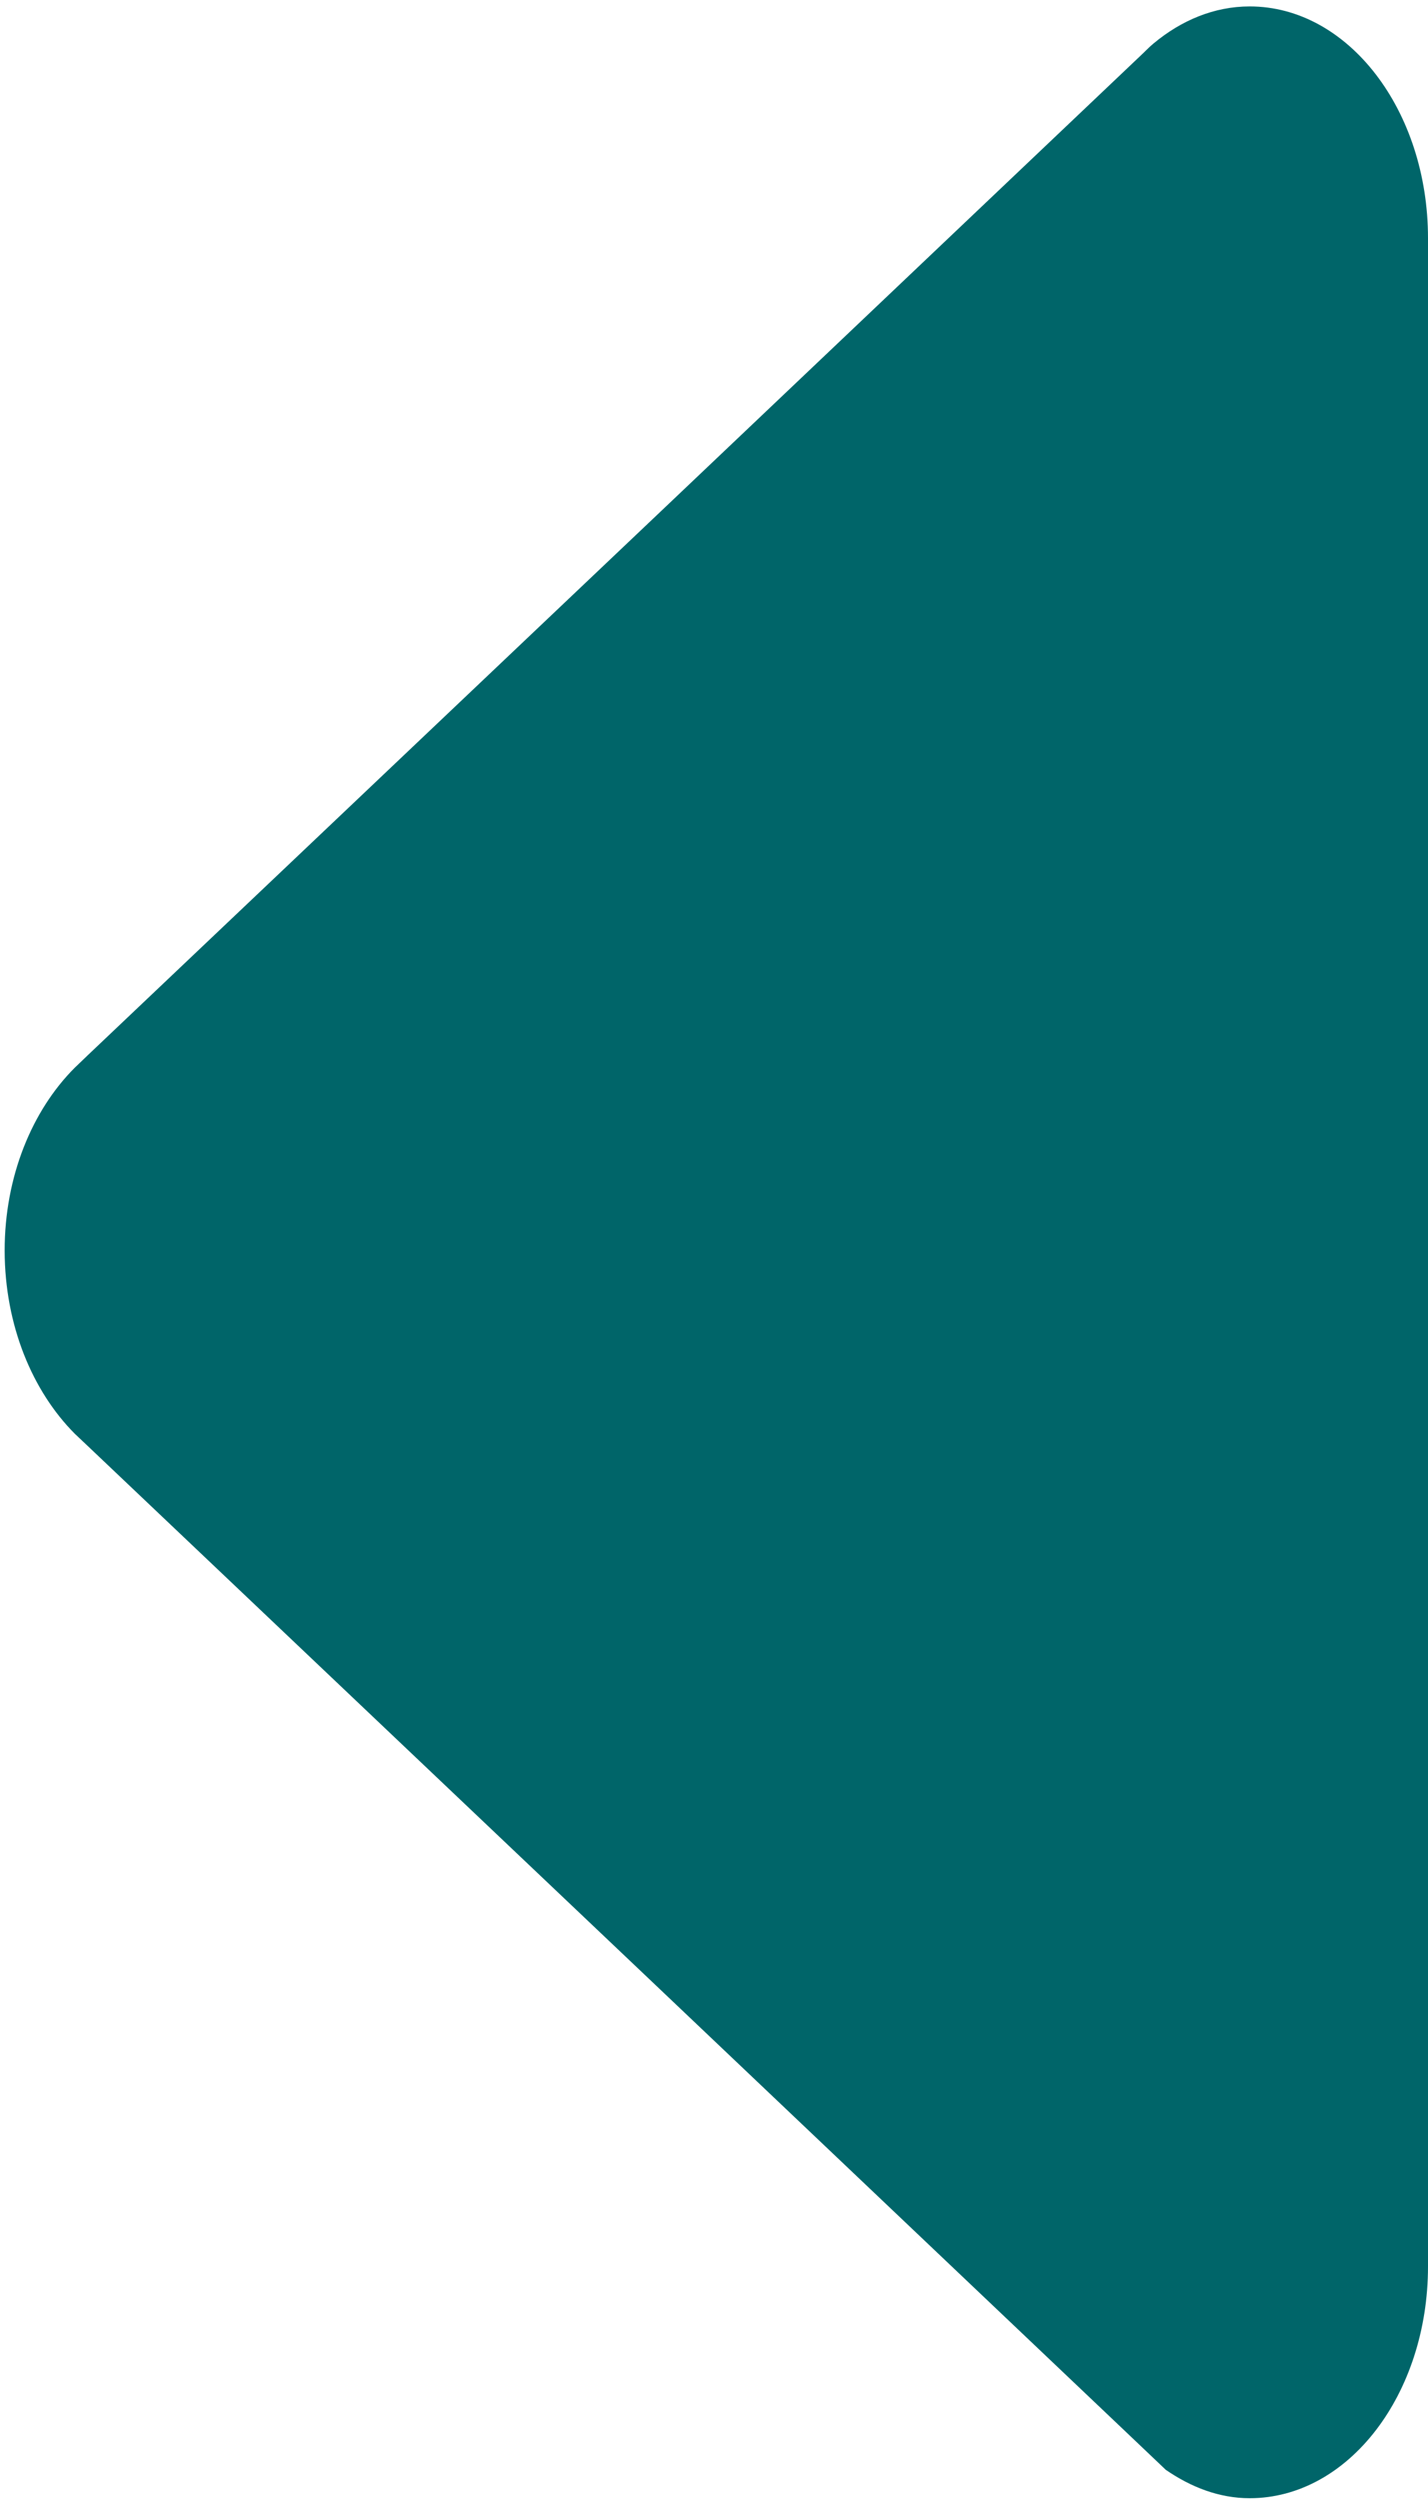 ﻿<?xml version="1.0" encoding="utf-8"?>
<svg version="1.1" xmlns:xlink="http://www.w3.org/1999/xlink" width="8px" height="14px" xmlns="http://www.w3.org/2000/svg">
  <g transform="matrix(1 0 0 1 91 -347 )">
    <path d="M 8 1.334  C 8 0.618  7.553 0.036  7.001 0.036  C 6.802 0.036  6.618 0.114  6.463 0.243  C 6.441 0.261  6.421 0.282  6.4 0.302  L 3.67 2.894  L 0.492 5.909  L 0.417 5.981  C 0.181 6.218  0.026 6.586  0.026 7.004  C 0.027 7.423  0.182 7.791  0.419 8.029  L 0.492 8.098  L 3.67 11.114  L 6.288 13.6  L 6.531 13.831  C 6.672 13.928  6.83 13.99  7.001 13.99  C 7.553 13.99  8 13.409  8 12.692  L 8 1.334  Z " fill-rule="nonzero" fill="#006569" stroke="none" transform="matrix(1 0 0 1 -91 347 )" />
  </g>
</svg>